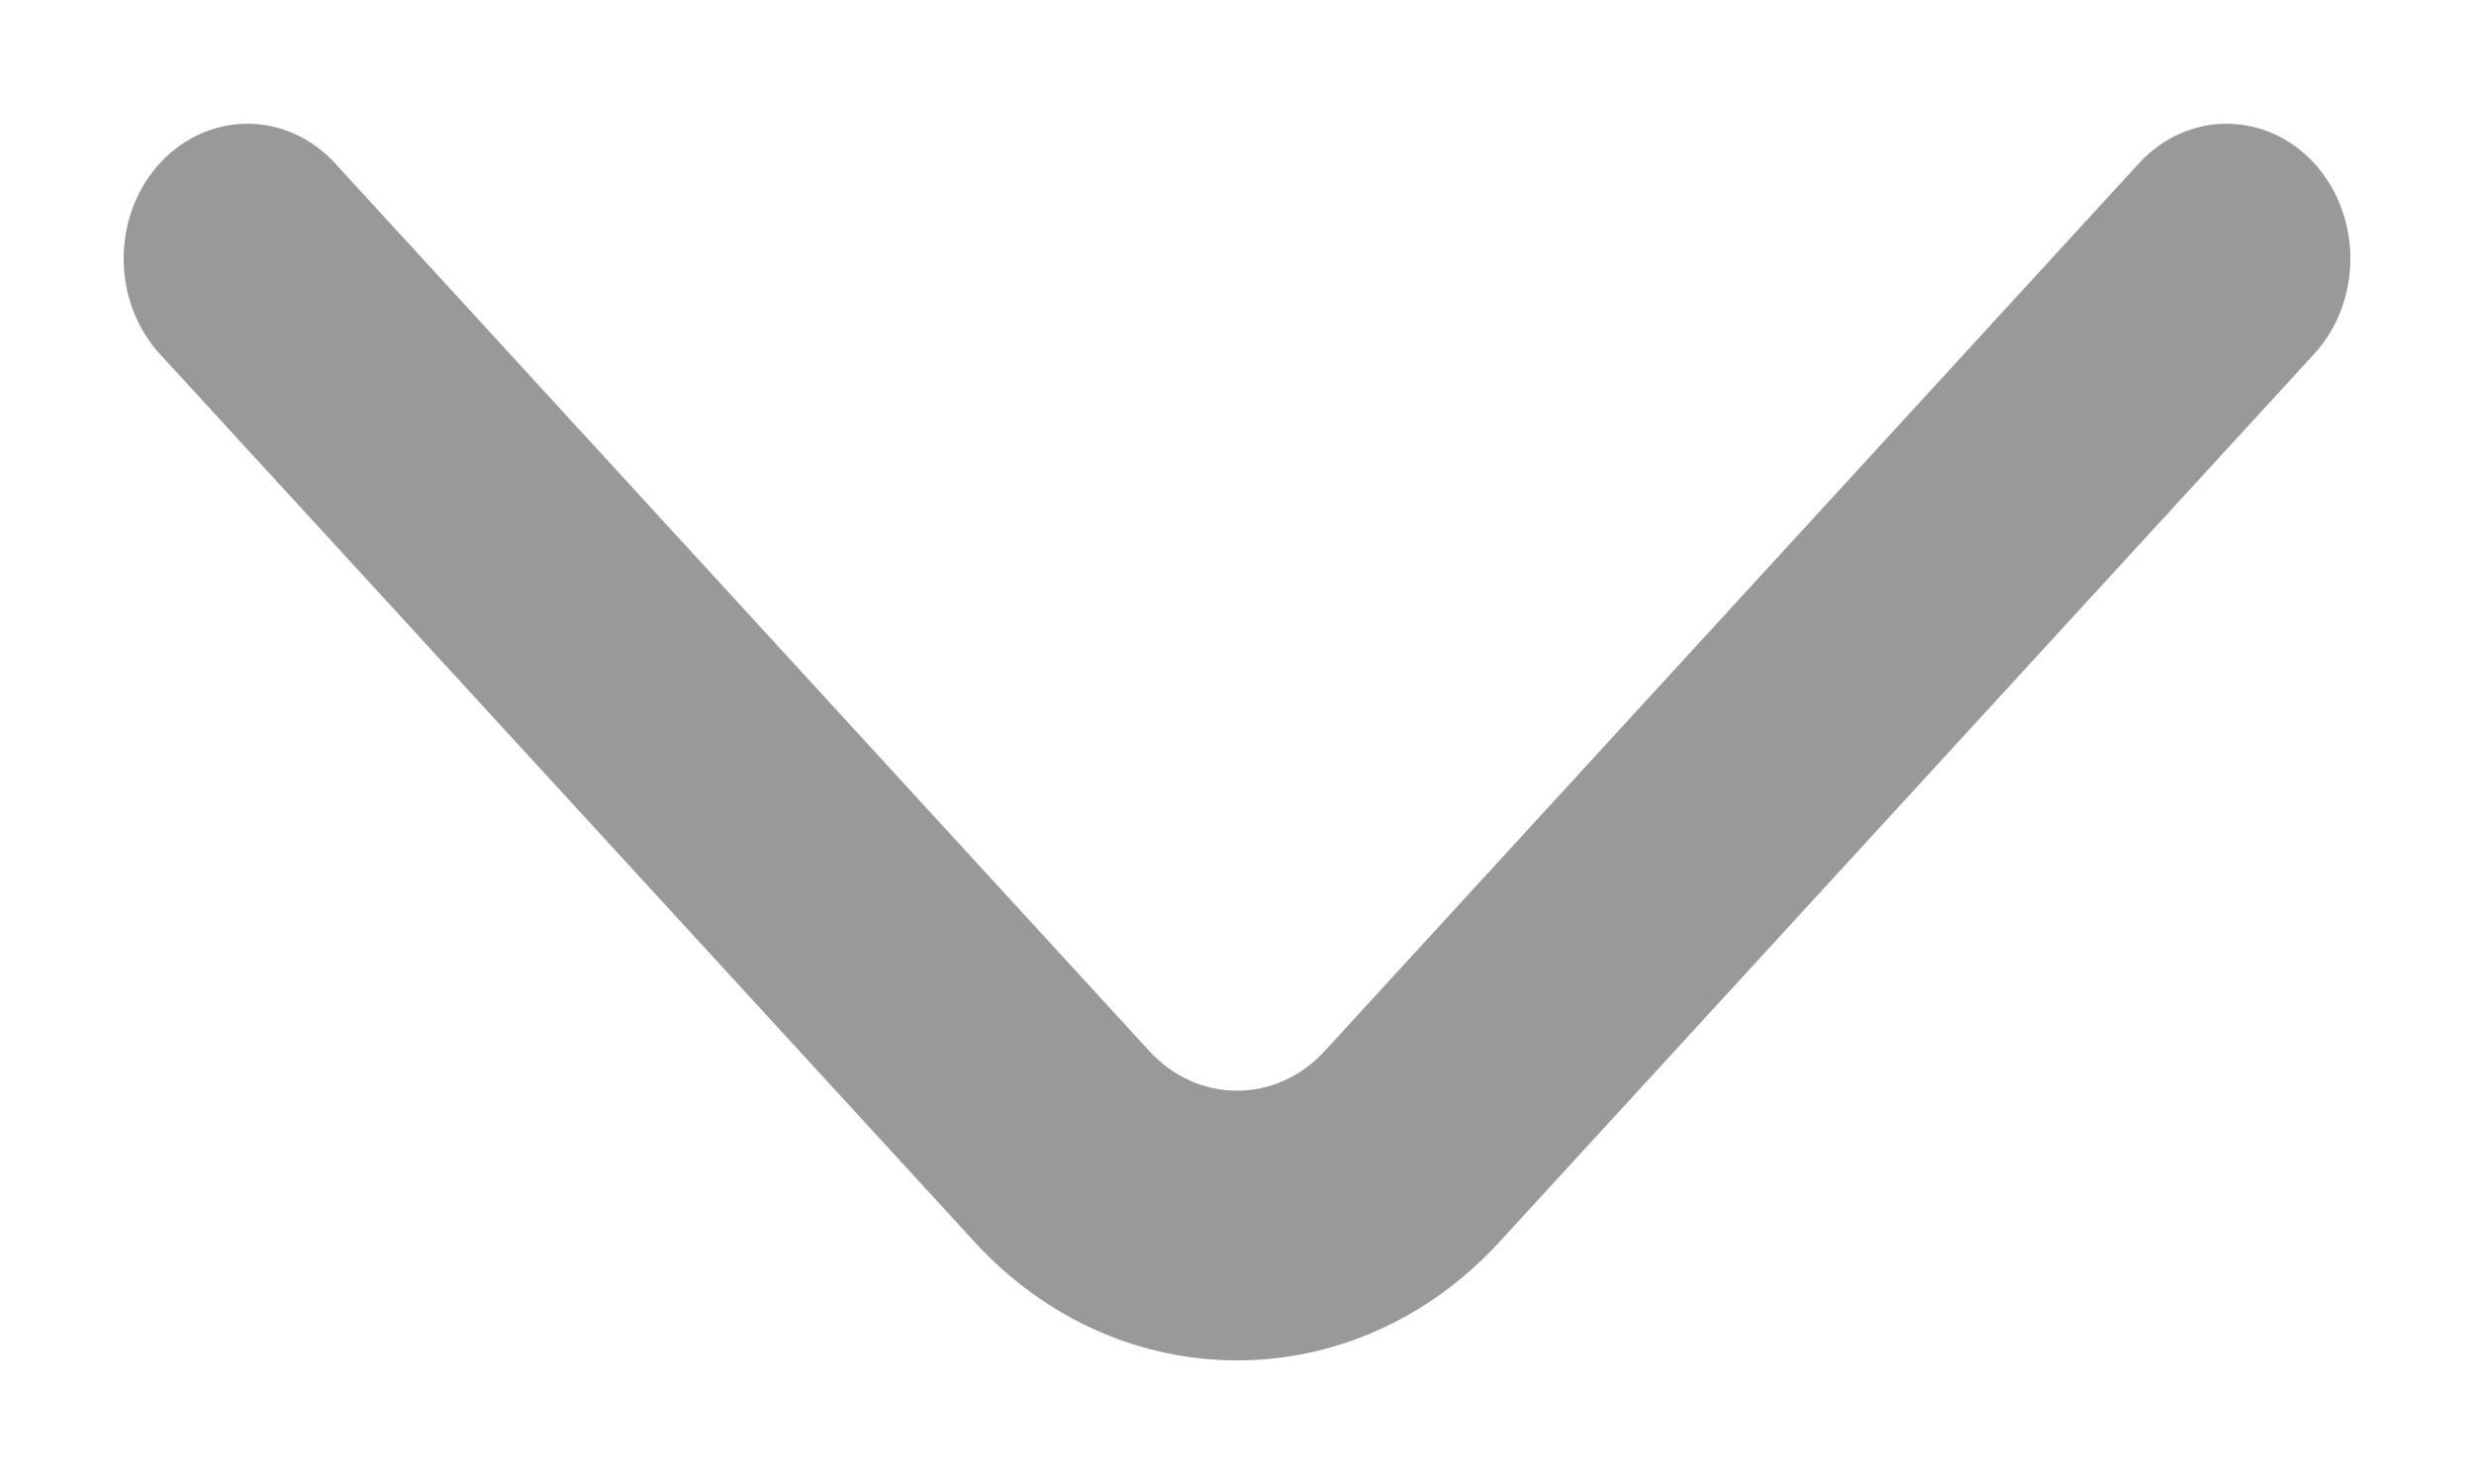 <svg width="10" height="6" viewBox="0 0 10 6" fill="none" xmlns="http://www.w3.org/2000/svg">
<path fill-rule="evenodd" clip-rule="evenodd" d="M0.646 0.66C0.842 0.447 1.158 0.447 1.354 0.66L4.646 4.25C4.842 4.463 5.158 4.463 5.354 4.25L8.646 0.66C8.842 0.447 9.158 0.447 9.354 0.66C9.549 0.873 9.549 1.218 9.354 1.431L6.061 5.021C5.475 5.66 4.525 5.66 3.939 5.021L0.646 1.431C0.451 1.218 0.451 0.873 0.646 0.66Z" fill="black" fill-opacity="0.4"/>
</svg>

